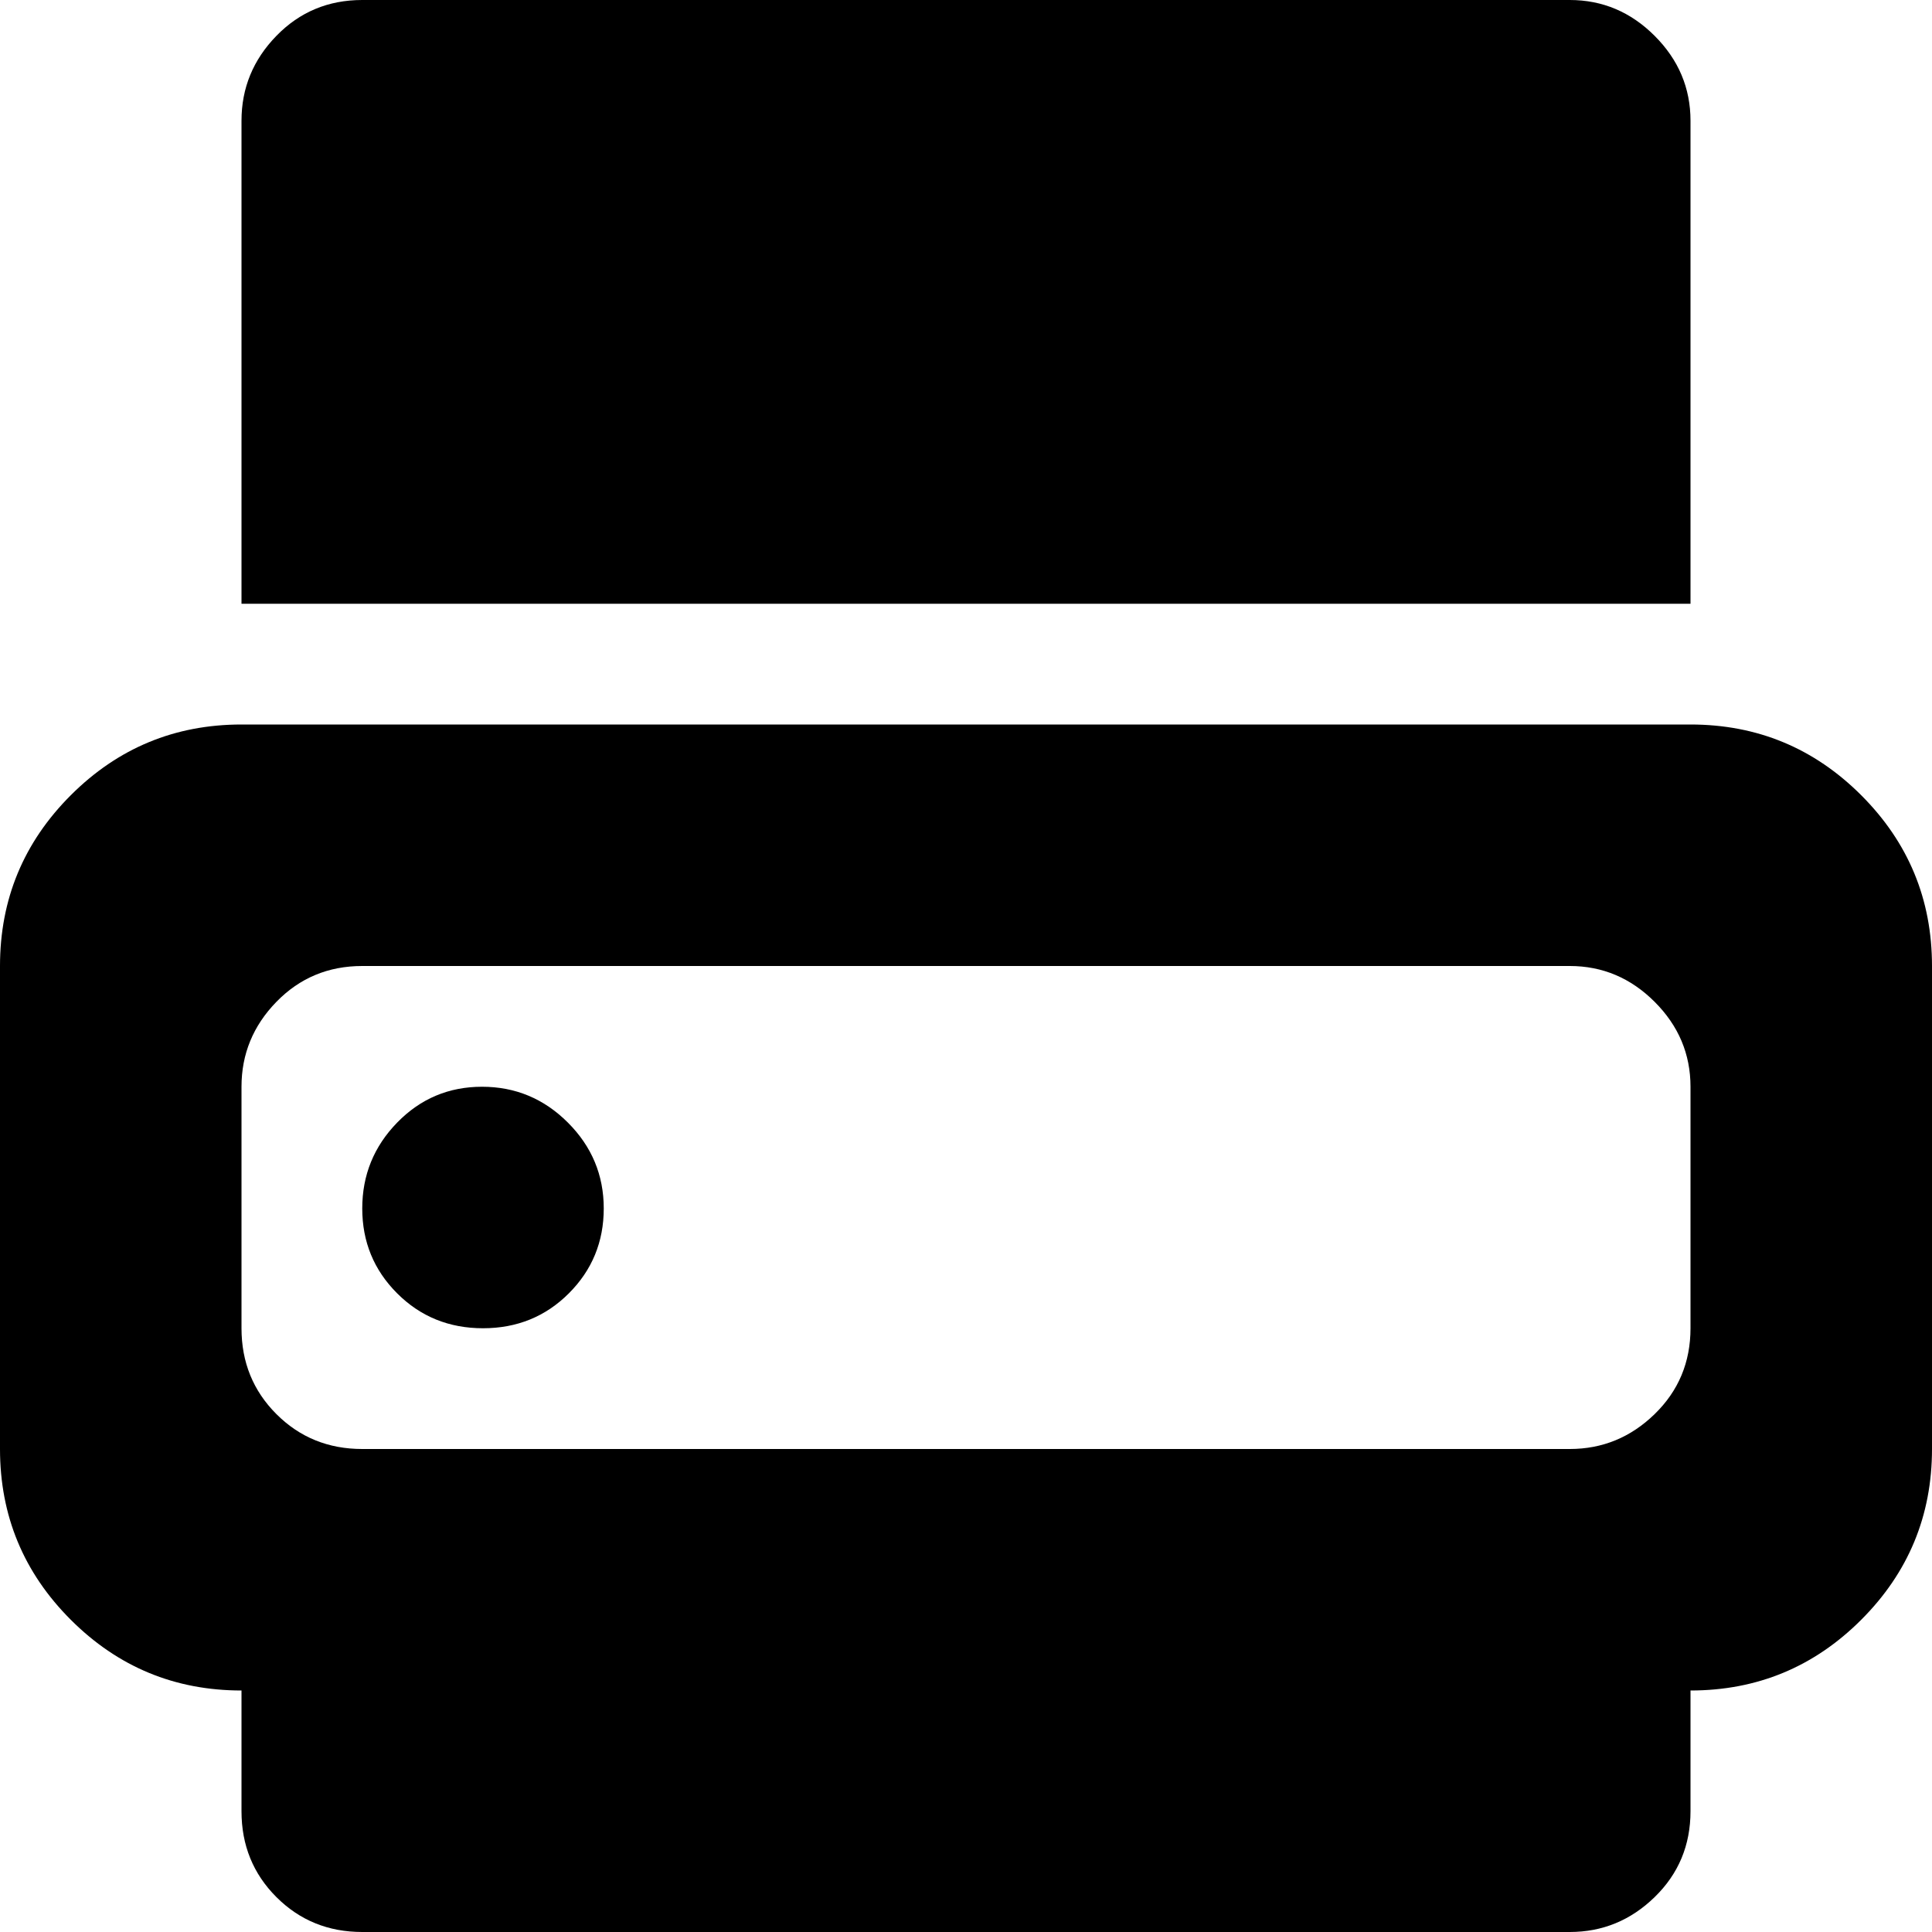 <svg xmlns="http://www.w3.org/2000/svg" width="1em" height="1em" viewBox="0 0 1024 1024"><path fill="currentColor" d="M896 896v64q0 27-19 45.5t-45 18.5H192q-27 0-45.5-18.5T128 960v-64q-53 0-90.5-37.5T0 768V512q0-53 37.5-90.5T128 384h768q53 0 90.5 37.5T1024 512v256q0 53-37.5 90.5T896 896m0-320q0-26-19-45t-45-19H192q-27 0-45.5 19T128 576v128q0 27 18.5 45.5T192 768h640q26 0 45-18.5t19-45.5zM256 704q-27 0-45.5-18.5t-18.5-45t18.5-45.5t45-19t45.5 19t19 45.5t-18.5 45T256 704M128 64q0-26 18.5-45T192 0h640q26 0 45 19t19 45v256H128z"/></svg>